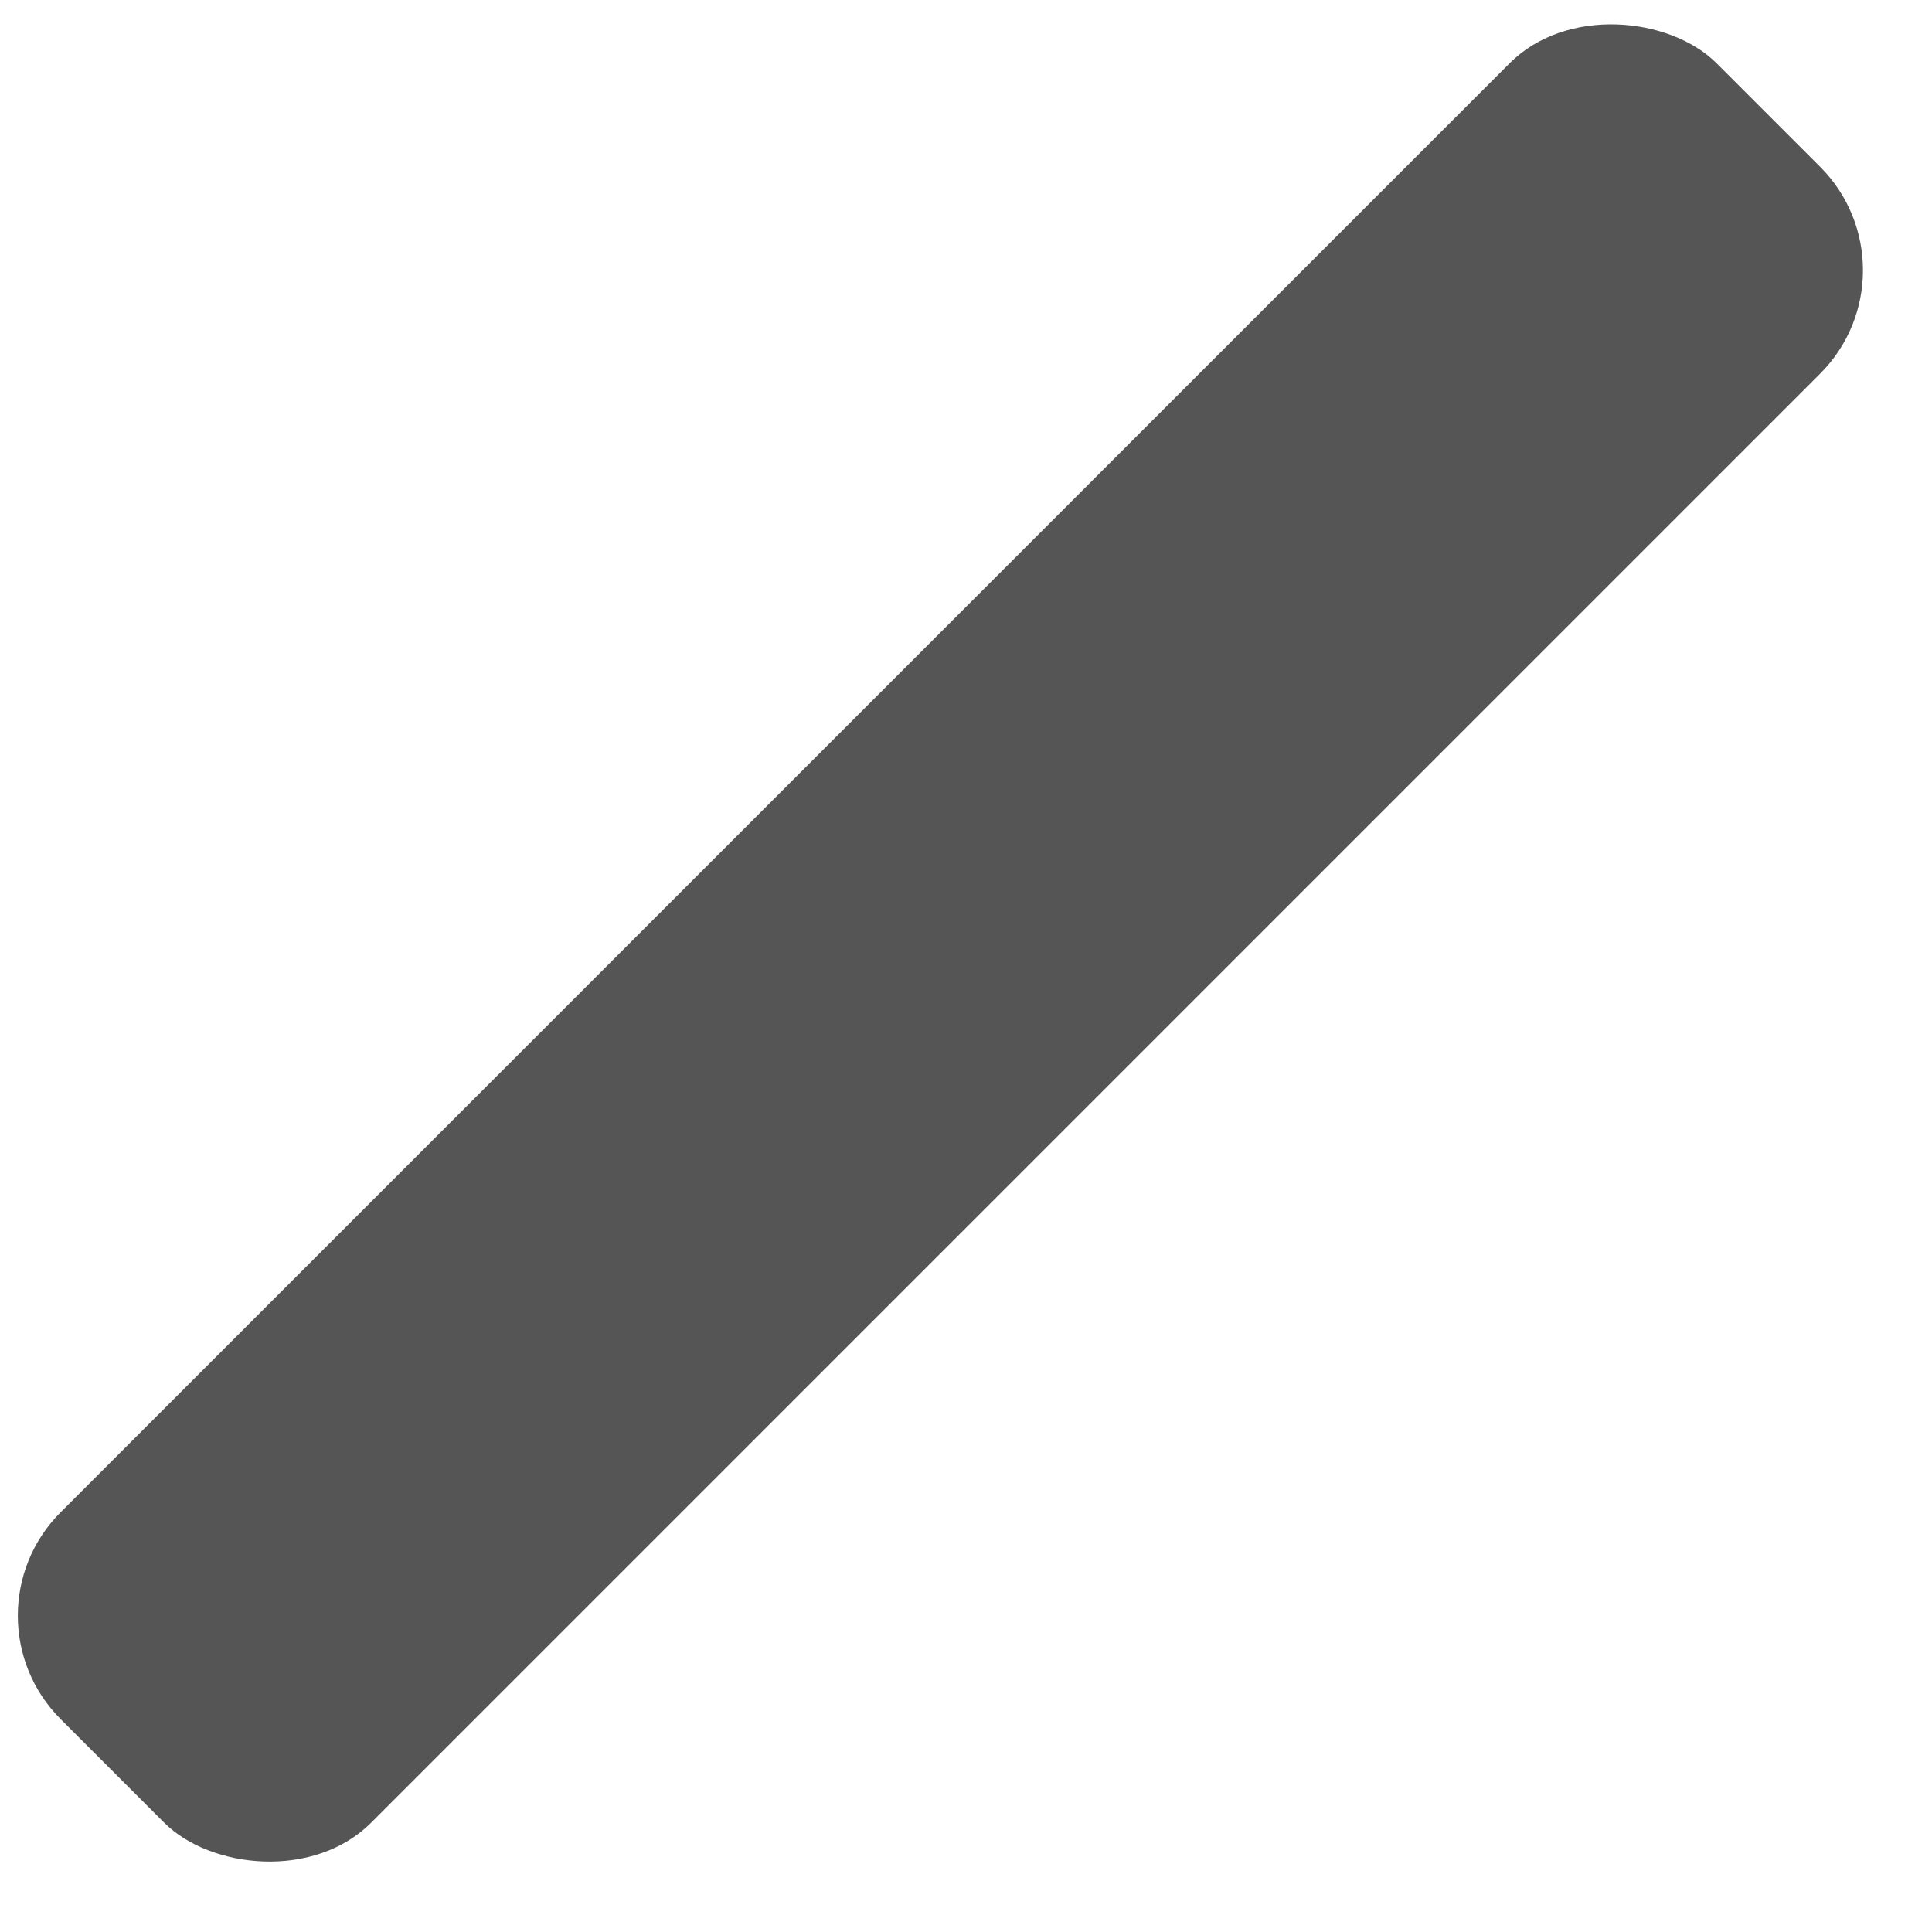 <?xml version="1.0" encoding="UTF-8" standalone="no"?>
<svg width="66px" height="66px" viewBox="0 0 66 66" version="1.1" xmlns="http://www.w3.org/2000/svg" xmlns:xlink="http://www.w3.org/1999/xlink" xmlns:sketch="http://www.bohemiancoding.com/sketch/ns">
    <!-- Generator: Sketch 3.2.2 (9983) - http://www.bohemiancoding.com/sketch -->
    <title>logo-one</title>
    <desc>Created with Sketch.</desc>
    <defs></defs>
    <g id="Page-3" stroke="none" stroke-width="1" fill="none" fill-rule="evenodd" sketch:type="MSPage">
        <g id="Idea-15" sketch:type="MSArtboardGroup" transform="translate(-5, -15)" fill="#555555">
            <g id="logo-+-Rectangle-2" sketch:type="MSLayerGroup" transform="translate(1, 12)">
                <g id="logo" transform="translate(57.525, 57.146) rotate(45) translate(-57.525, -57.146) translate(18.525, 16.146)" sketch:type="MSShapeGroup">
                    <rect id="logo-one" transform="translate(8.359, 40.623) rotate(-90) translate(-8.359, -40.623) " x="-31.641" y="33.123" width="80" height="15" rx="5"></rect>
                </g>
            </g>
        </g>
    </g>
</svg>